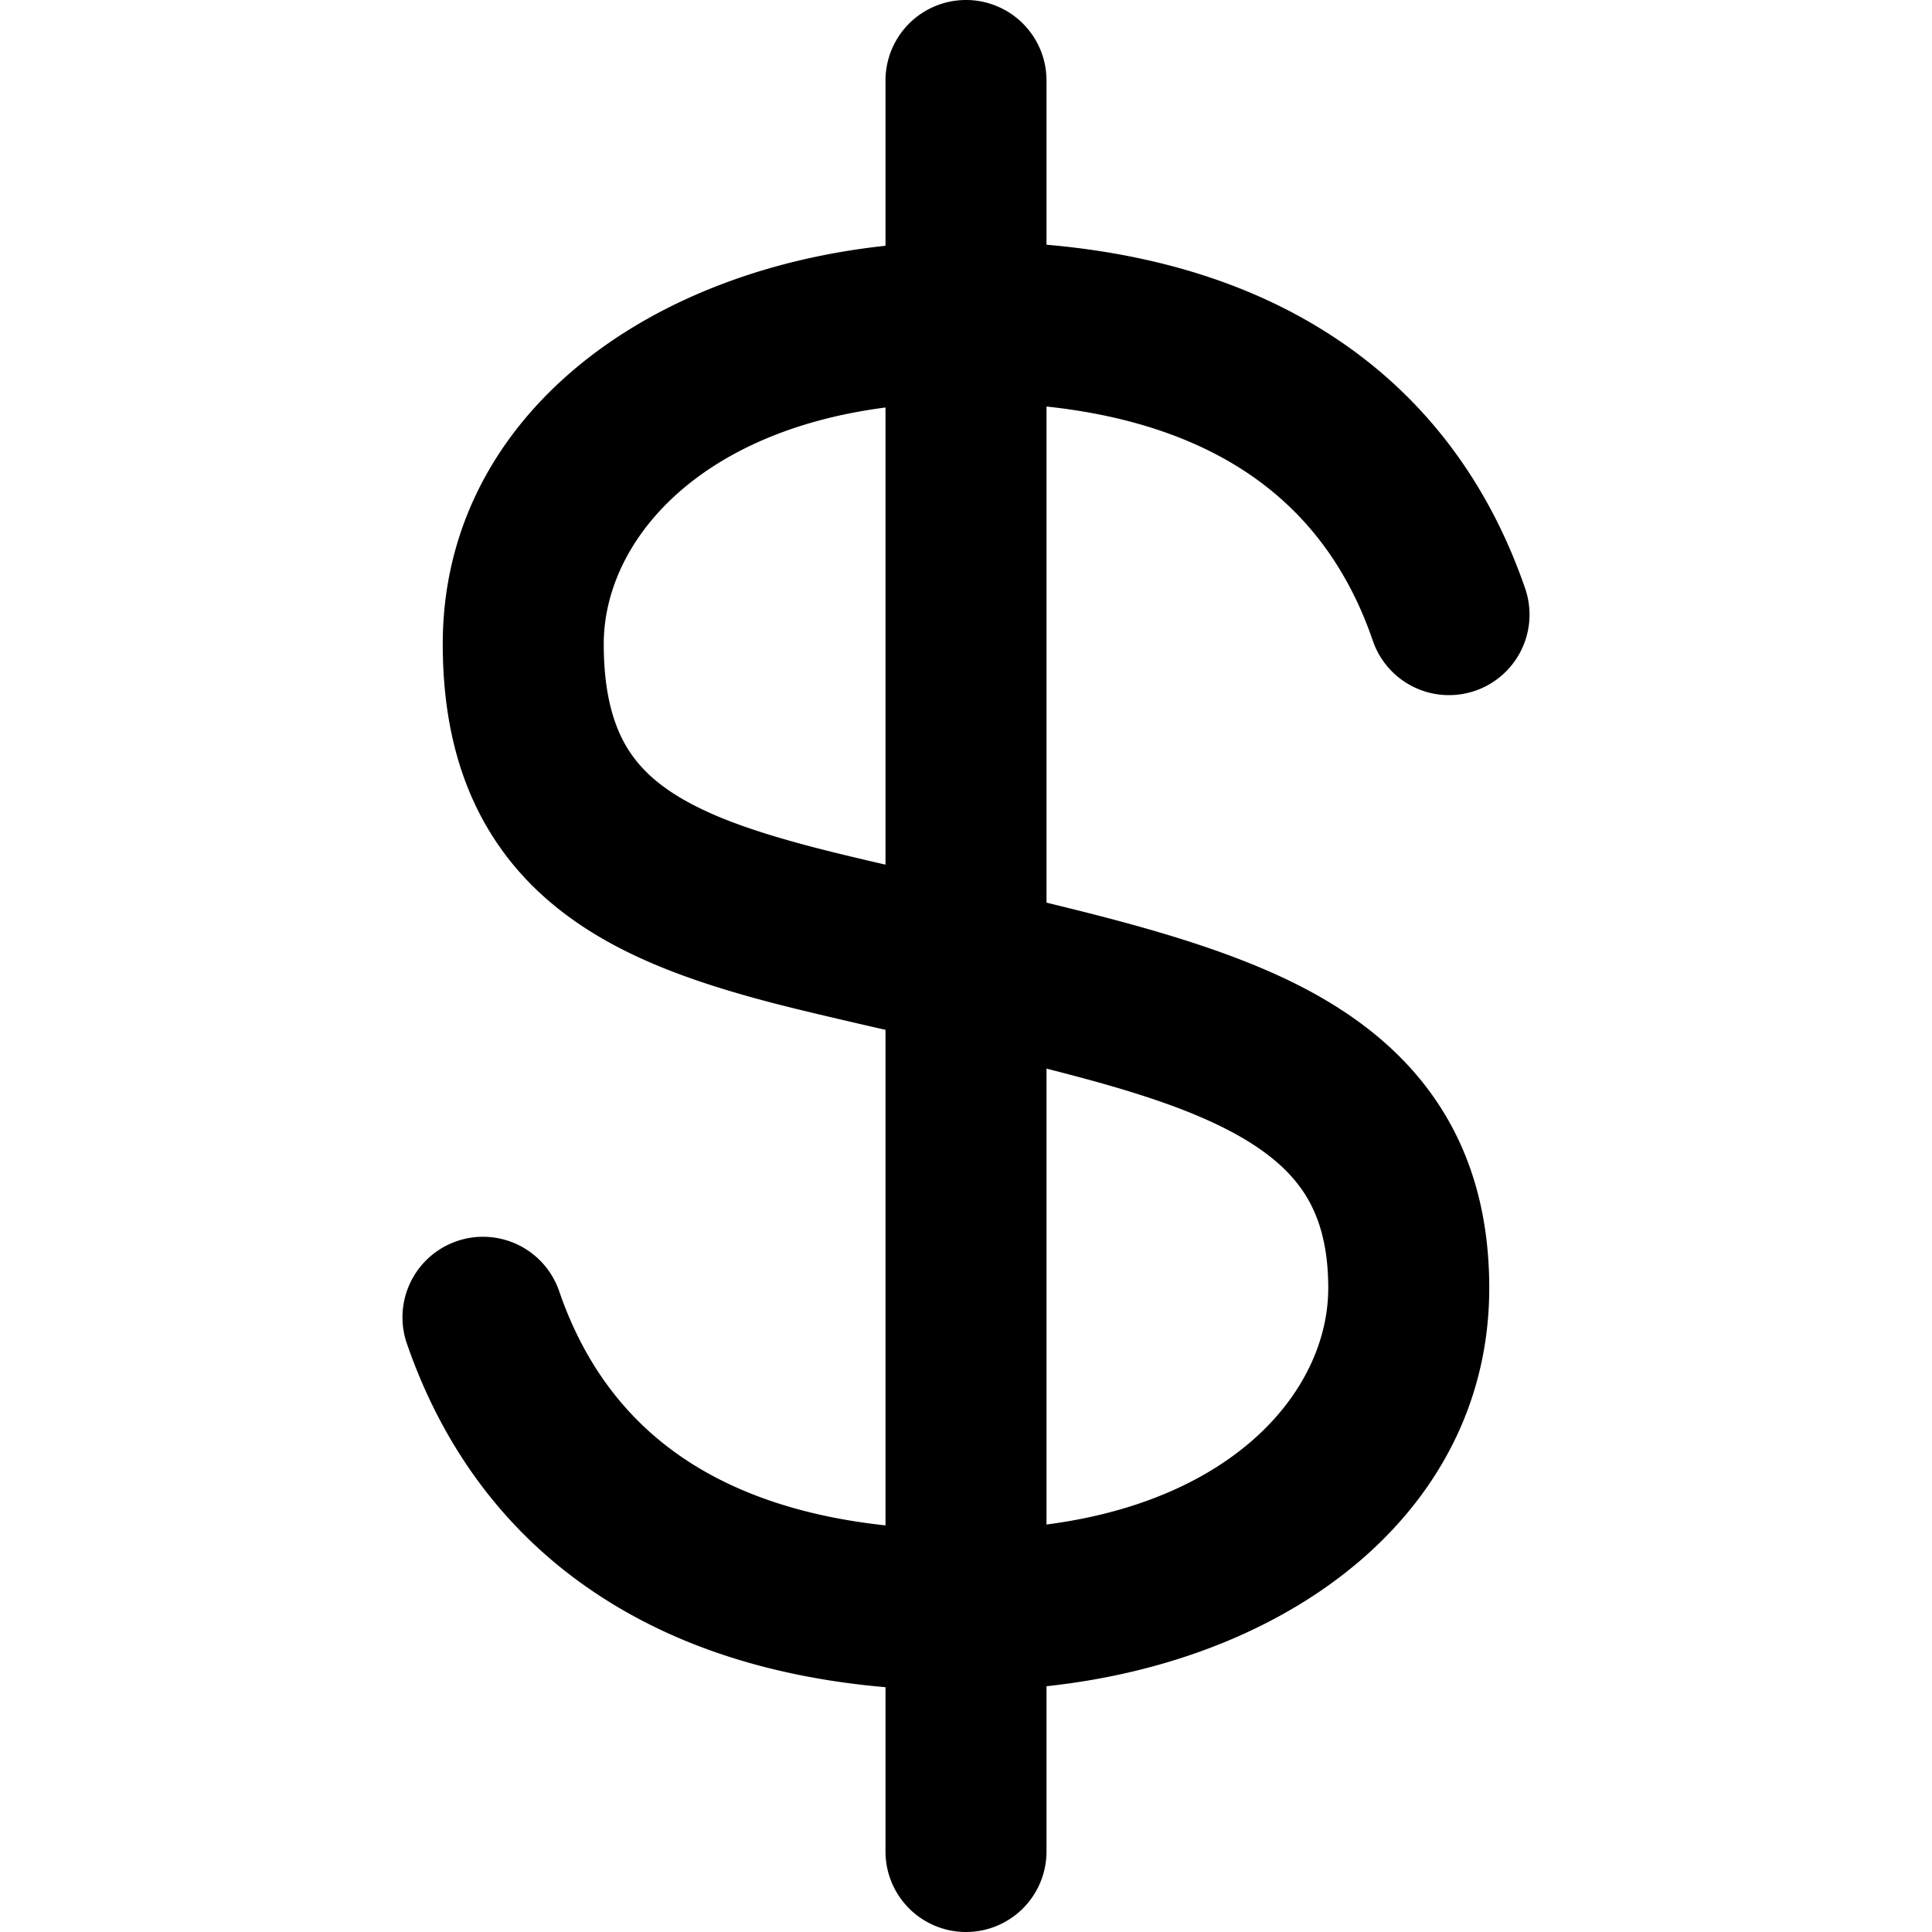 <svg width="24" height="24" viewBox="0 0 24 24" xmlns="http://www.w3.org/2000/svg"><path fill-rule="evenodd" clip-rule="evenodd" d="M12 0a1 1 0 0 0-1 1v2.053C7.888 3.387 5.5 5.279 5.5 8c0 .902.186 1.68.584 2.332.398.653.96 1.101 1.575 1.425.603.318 1.286.532 1.965.709.39.1.828.201 1.266.302l.11.025v6.156c-1.04-.112-1.838-.399-2.441-.789-.776-.501-1.303-1.218-1.613-2.121a1 1 0 1 0-1.892.65c.44 1.278 1.225 2.38 2.419 3.15.961.622 2.14 1 3.527 1.12V23a1 1 0 1 0 2 0v-2.053c3.112-.334 5.5-2.226 5.5-4.947 0-.849-.194-1.59-.59-2.22-.393-.626-.942-1.075-1.544-1.415-.948-.534-2.164-.86-3.366-1.152V5.05c1.04.111 1.838.399 2.441.789.776.501 1.303 1.217 1.613 2.121a1 1 0 0 0 1.892-.65c-.44-1.278-1.225-2.38-2.419-3.15-.961-.622-2.14-1-3.527-1.12V1a1 1 0 0 0-1-1Zm-1 5.062C8.637 5.368 7.5 6.752 7.5 8c0 .625.127 1.02.291 1.29.165.27.415.495.8.698.397.21.902.377 1.535.542.289.075.575.142.874.211V5.062Zm2 8.213v5.663c2.363-.306 3.5-1.69 3.5-2.938 0-.533-.118-.892-.284-1.157-.17-.27-.434-.511-.832-.736-.61-.343-1.405-.584-2.384-.832Z"/></svg>